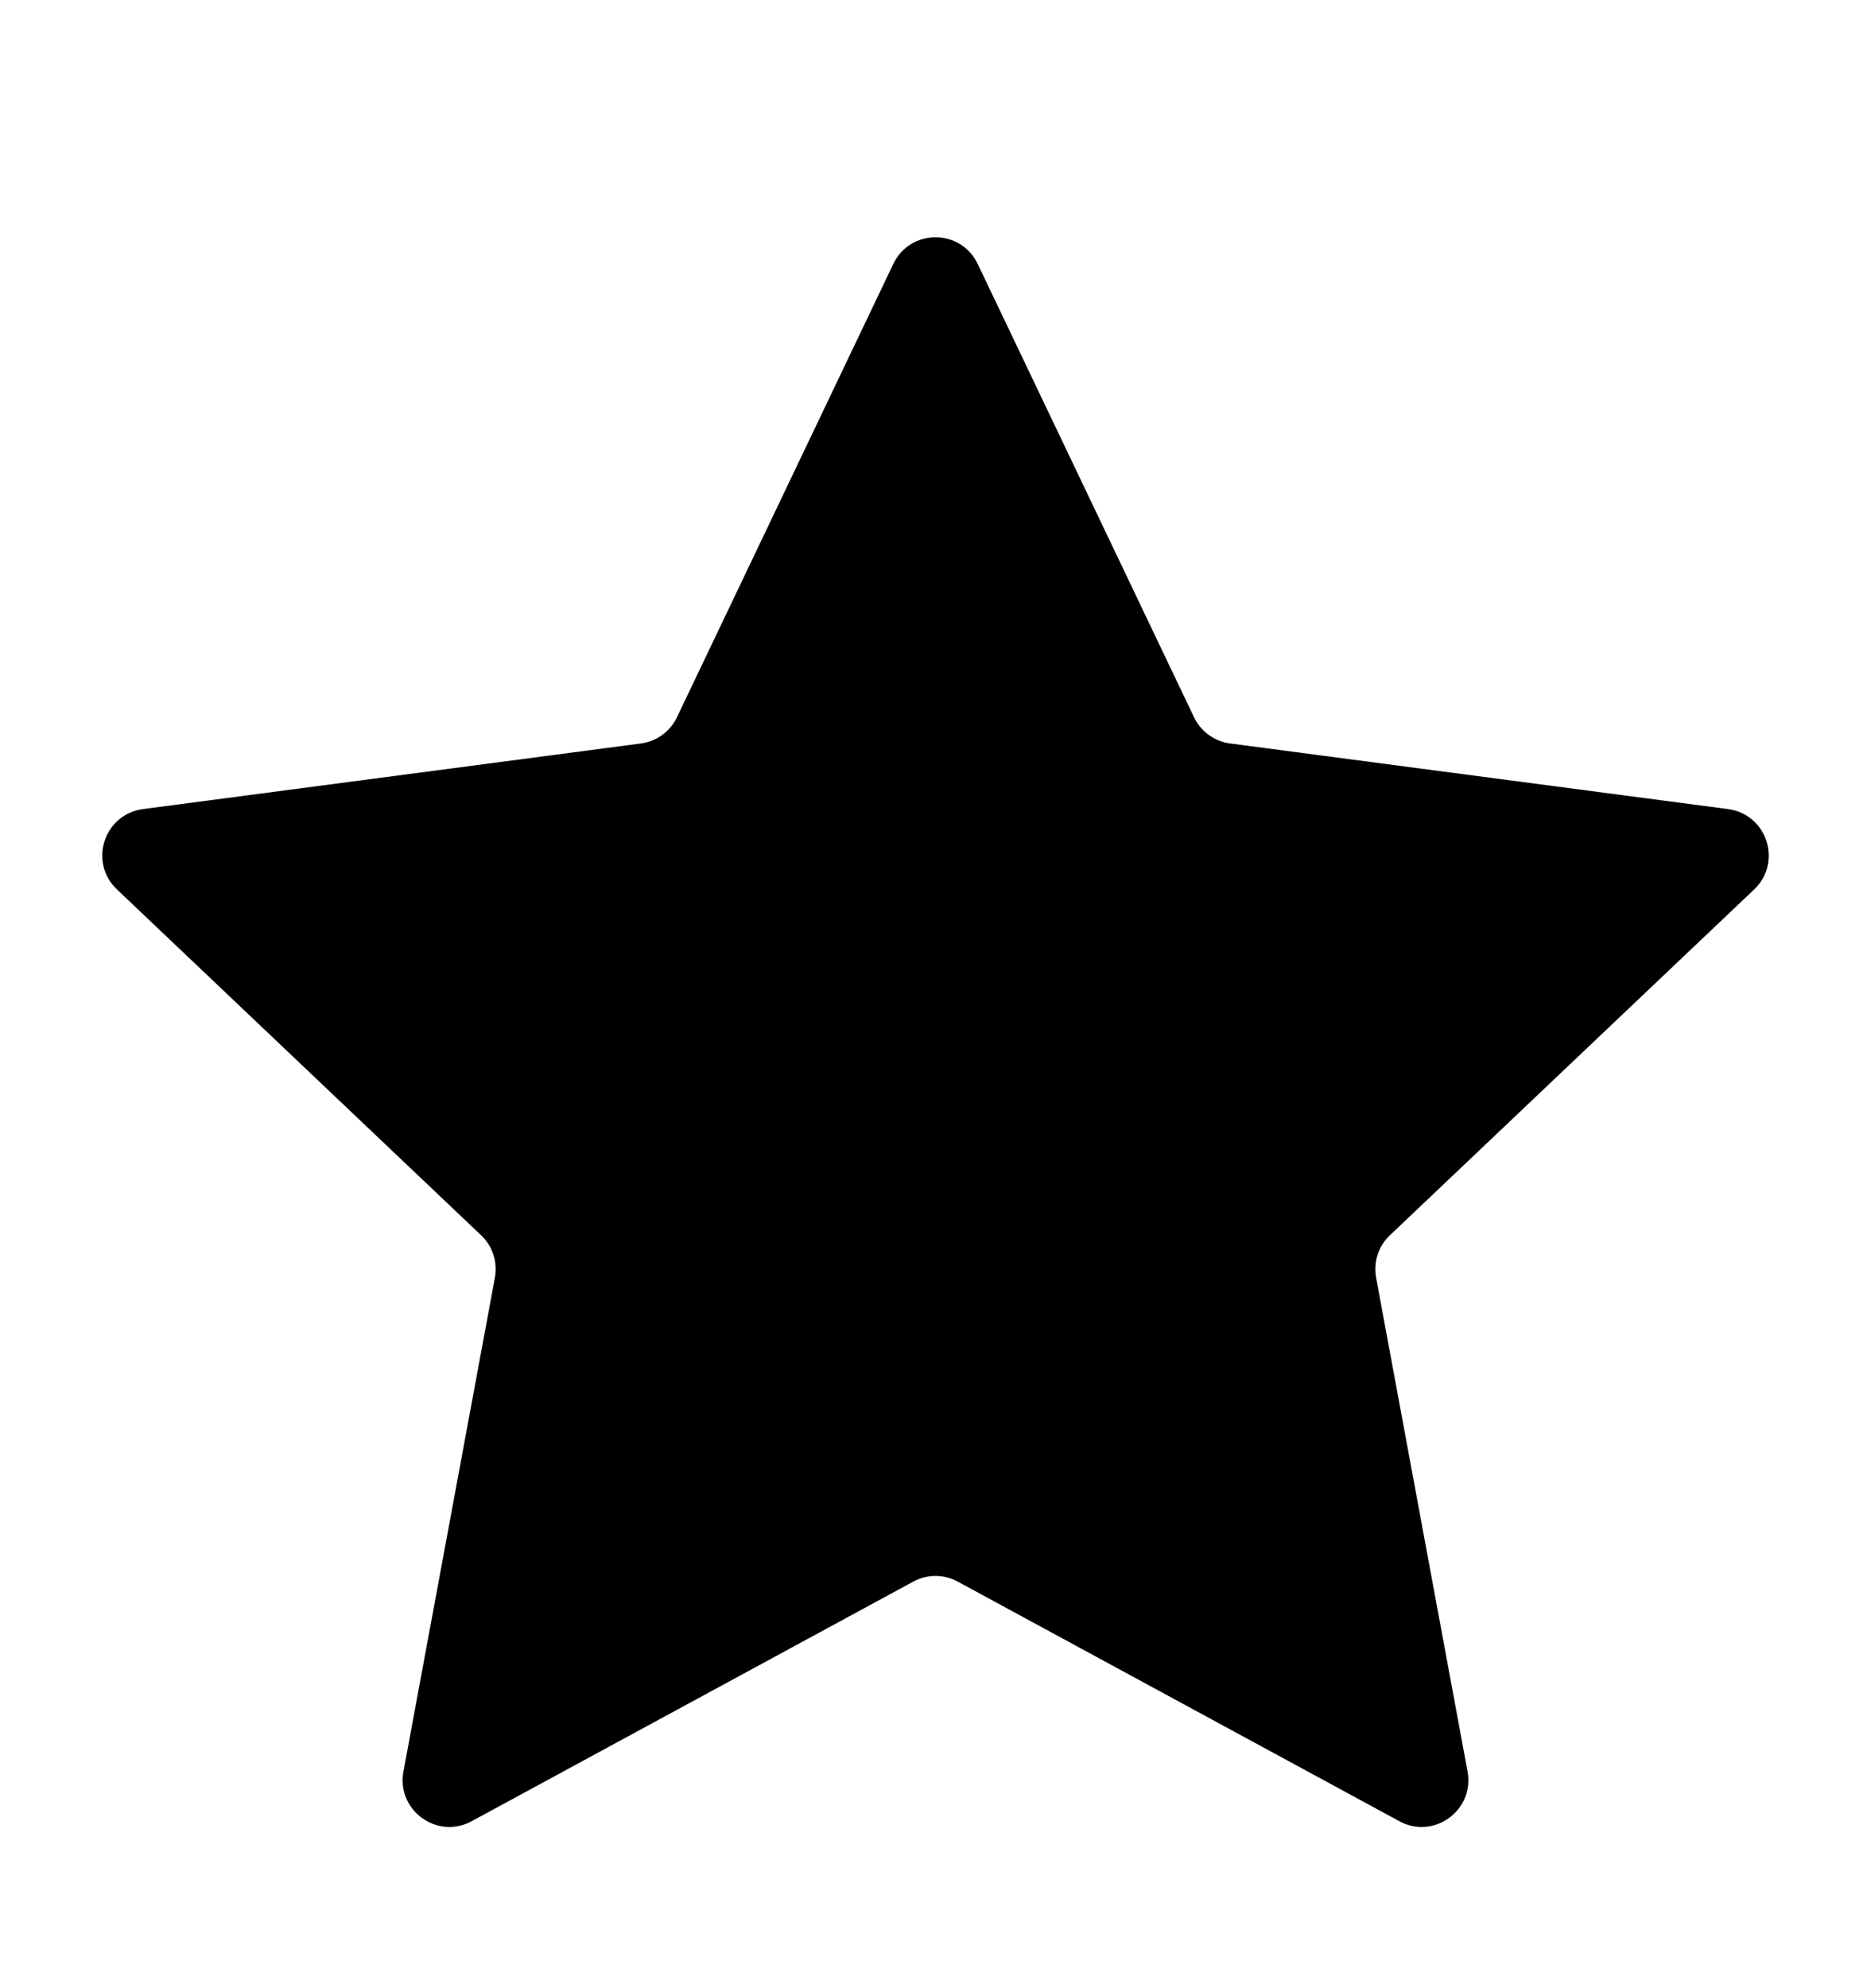 <svg width="16" height="17" viewBox="0 0 16 17" fill="none" xmlns="http://www.w3.org/2000/svg">
<path d="M7.639 2.257C7.784 1.953 8.216 1.953 8.361 2.257L10.211 6.133C10.269 6.255 10.385 6.339 10.519 6.357L14.777 6.918C15.111 6.962 15.245 7.373 15.001 7.605L11.886 10.562C11.787 10.655 11.743 10.792 11.768 10.925L12.55 15.148C12.611 15.479 12.261 15.733 11.966 15.572L8.191 13.524C8.072 13.459 7.928 13.459 7.809 13.524L4.034 15.572C3.739 15.733 3.389 15.479 3.45 15.148L4.232 10.925C4.257 10.792 4.213 10.655 4.114 10.562L1 7.605C0.755 7.373 0.889 6.962 1.223 6.918L5.481 6.357C5.615 6.339 5.731 6.255 5.789 6.133L7.639 2.257Z" fill="black"/>
</svg>
